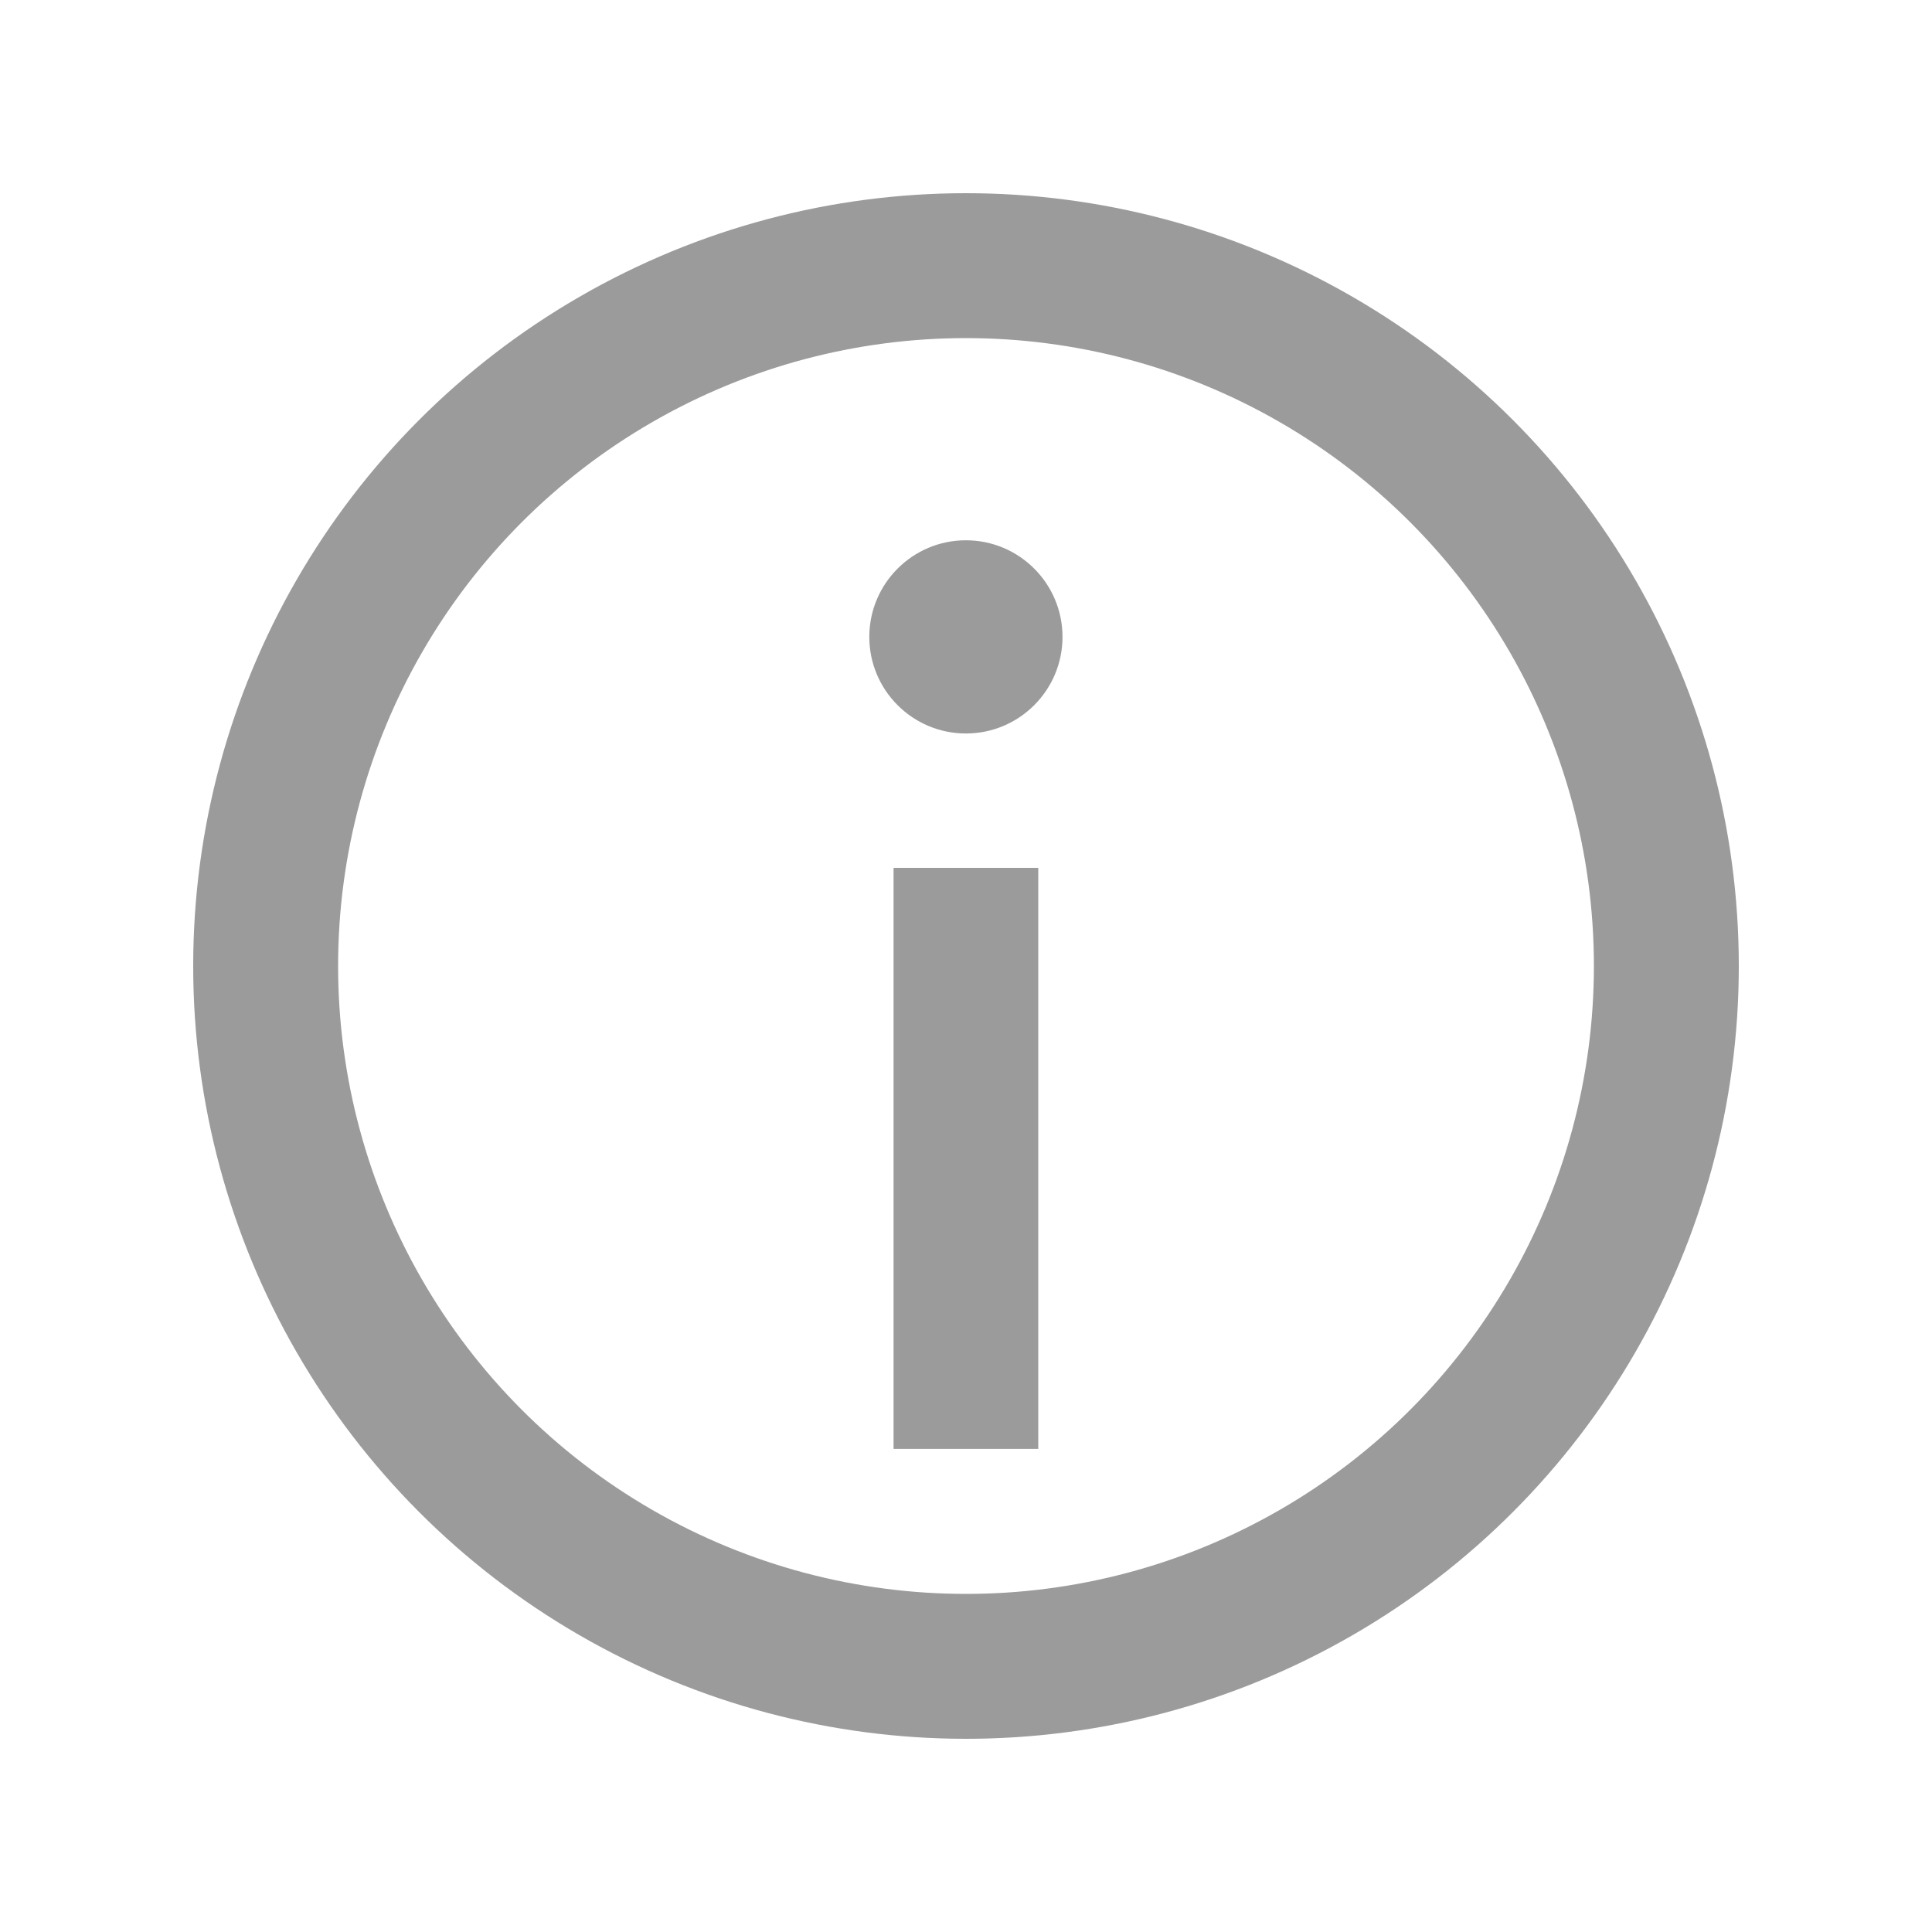 <svg width="20" height="20" viewBox="0 0 20 20" fill="none" xmlns="http://www.w3.org/2000/svg">
<circle cx="10" cy="10" r="7.25" stroke="#9B9B9B" stroke-width="1.5"/>
<path d="M10.748 8.984V14.999H9.25V8.984H10.748Z" fill="#9B9B9B"/>
<path d="M9.999 7.593C9.447 7.593 8.999 7.145 8.999 6.593C8.999 6.041 9.447 5.593 9.999 5.593C10.551 5.593 10.999 6.041 10.999 6.593C10.999 7.145 10.551 7.593 9.999 7.593Z" fill="#9B9B9B"/>
</svg>
